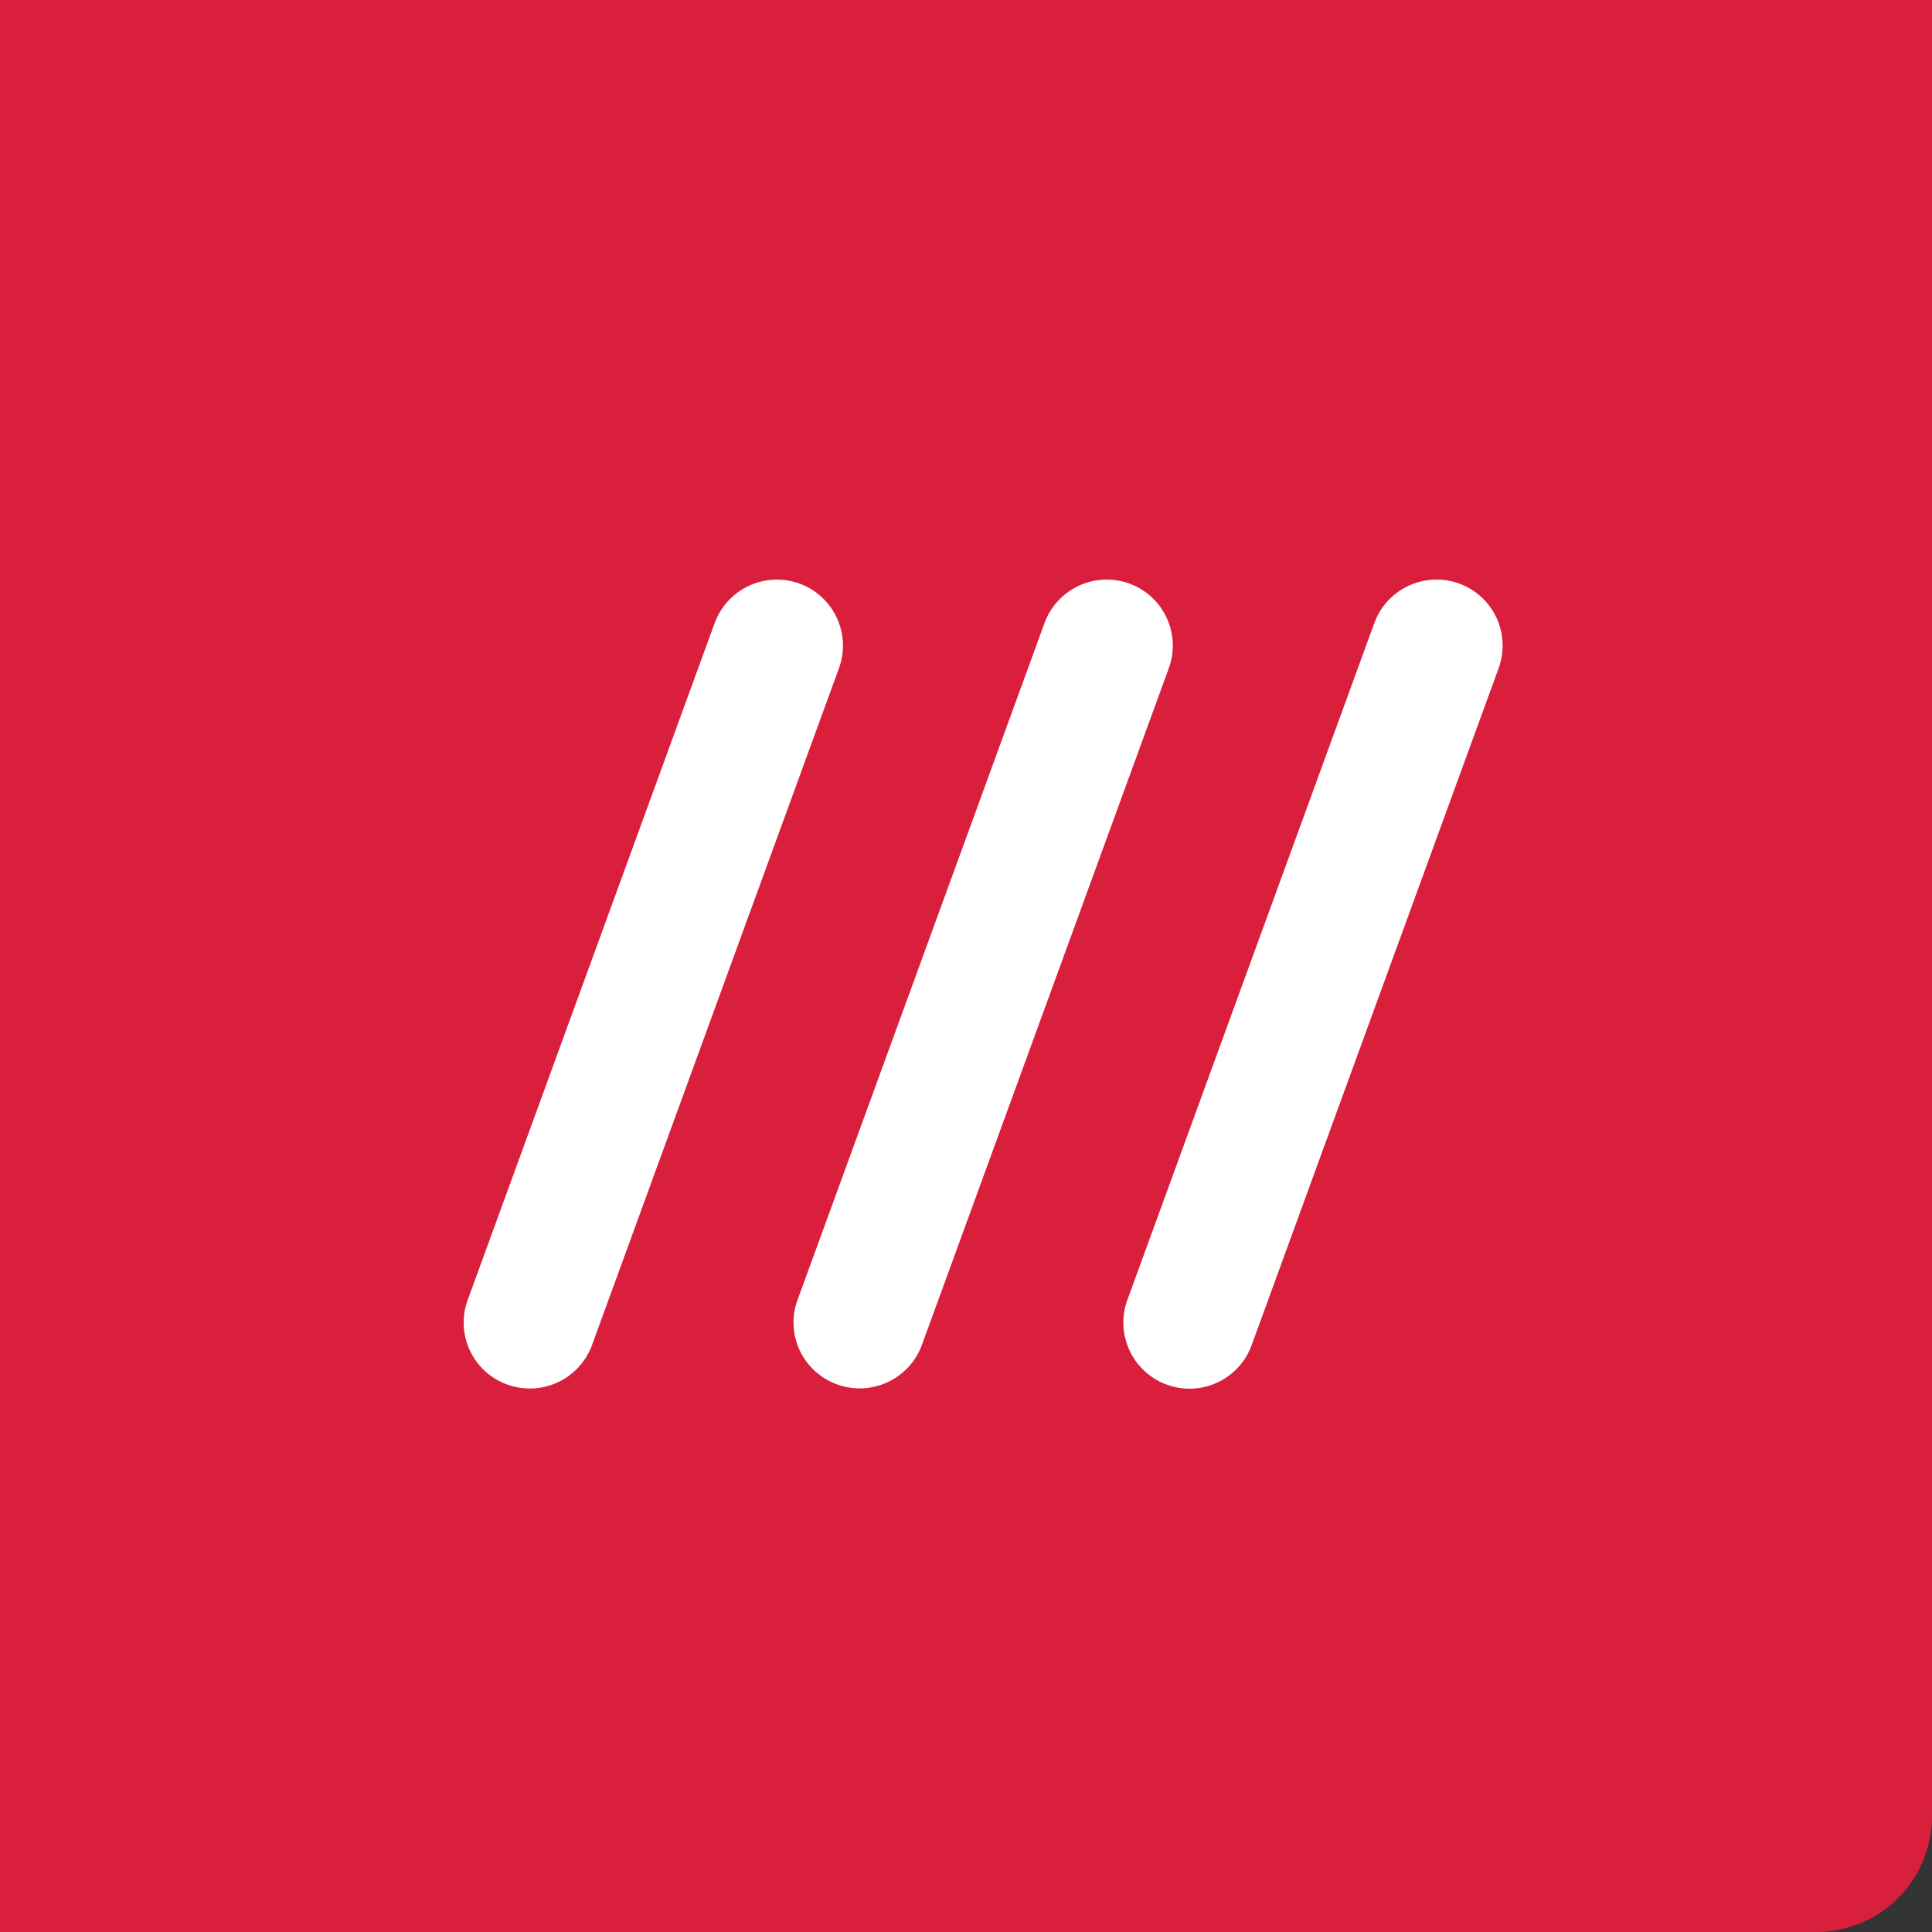<svg xmlns="http://www.w3.org/2000/svg" width="50" height="50" viewBox="0 0 50 50">
    <rect x="0" y="0" width="50" height="50" fill="#333333" stroke="none"/>
    <g fill="none" fill-rule="evenodd">
        <path fill="#DA1F3D" d="M0 0h50v47a3 3 0 0 1-3 3H0V0z"/>
        <g fill="#FFF">
            <path d="M13.127 35.831a1.714 1.714 0 0 0 2.194-1.02l6.392-17.52a1.708 1.708 0 0 0-1.023-2.188 1.717 1.717 0 0 0-2.194 1.02l-6.392 17.52c-.156.428-.136.892.057 1.306.193.413.536.727.966.882M20.697 34.949a1.716 1.716 0 0 0 3.16-.138l6.392-17.519a1.709 1.709 0 0 0-1.023-2.19 1.716 1.716 0 0 0-2.194 1.022L20.64 33.643c-.156.428-.136.892.057 1.306M29.233 34.949a1.711 1.711 0 0 0 3.16-.138l6.392-17.519a1.709 1.709 0 0 0-1.023-2.19 1.716 1.716 0 0 0-2.194 1.022l-6.392 17.519c-.156.428-.136.892.057 1.306"/>
        </g>
    </g>
</svg>
